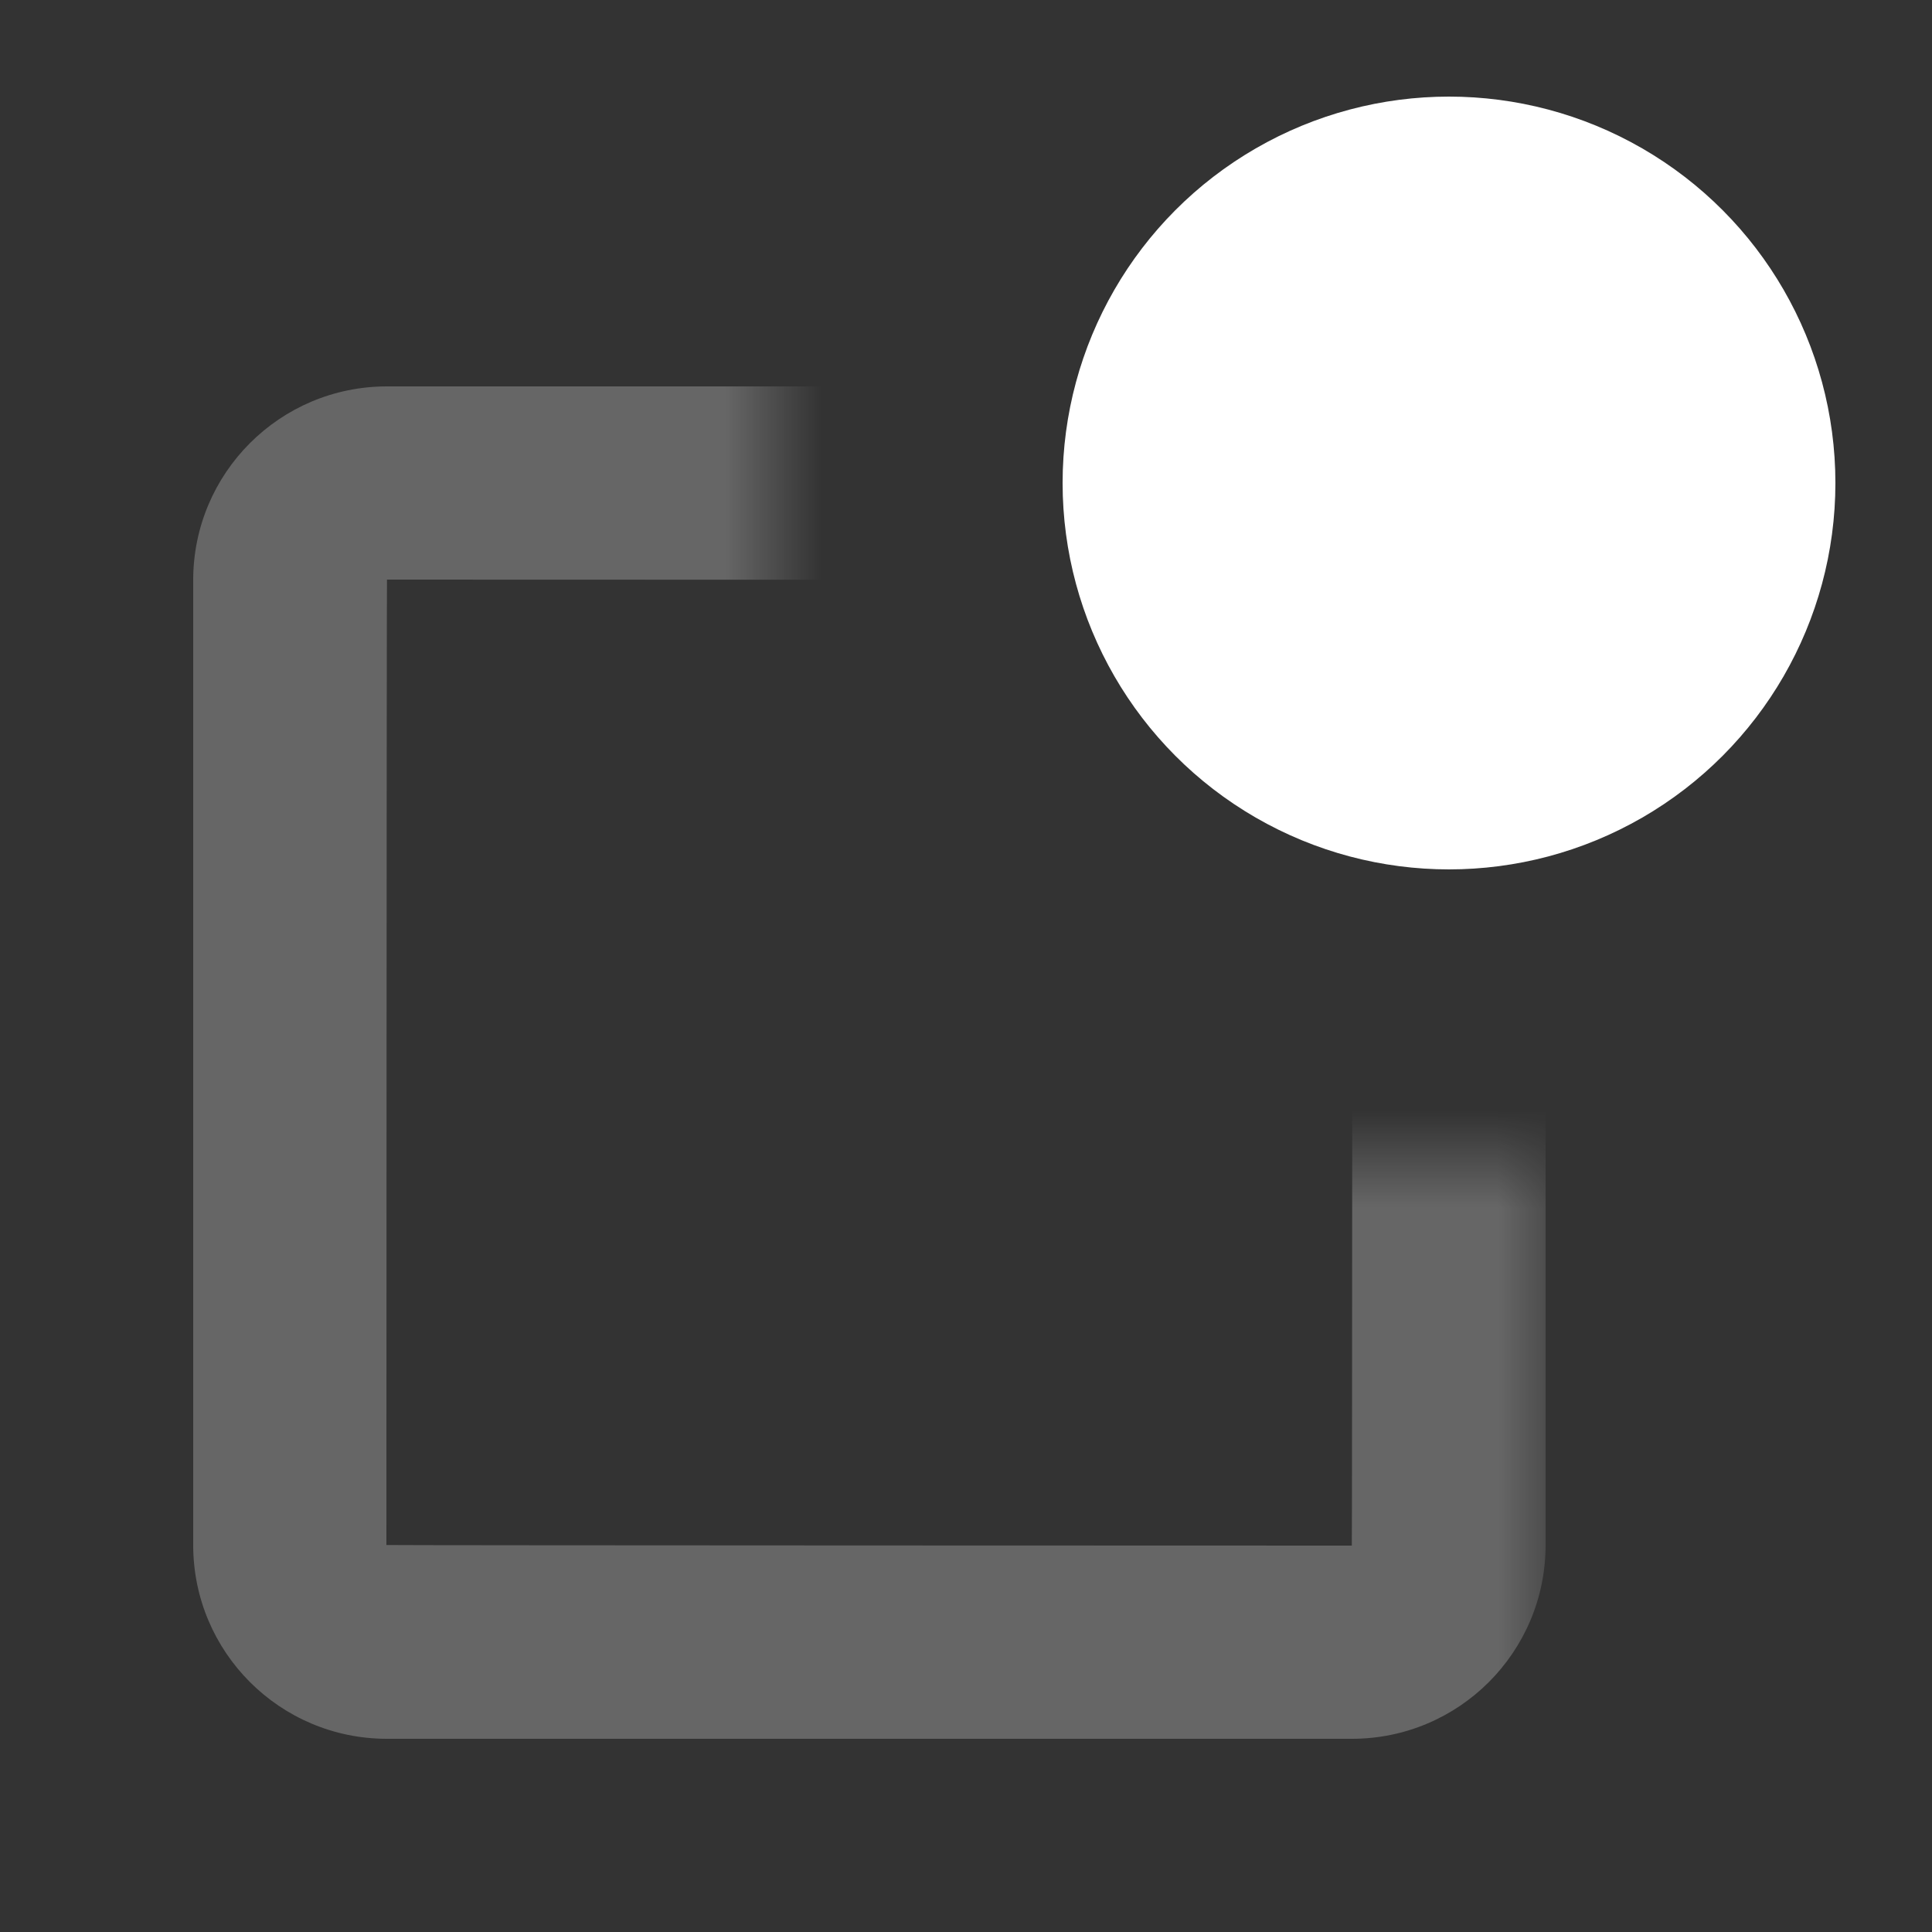 <svg width="20" height="20" viewBox="0 0 20 20" xmlns="http://www.w3.org/2000/svg" xmlns:xlink="http://www.w3.org/1999/xlink">
  <rect x="0" y="0" width="20" height="20" fill="#333333" stroke="none"/>
  <title>newreleases</title>
  <defs>
    <path d="M8 17H0V0h9v9h8v9H8v-1z" id="a"/>
  </defs>
  <g fill="none" fill-rule="evenodd">
    <g transform="translate(-1 3)">
      <mask id="b" fill="#fff">
        <use xlink:href="#a"/>
      </mask>
      <path d="M5 12.994c0 .004 9.994.006 9.994.006.004 0 .006-9.994.006-9.994C15 3.002 5.006 3 5.006 3 5.002 3 5 12.994 5 12.994zM5.006 1h9.988C16.102 1 17 1.897 17 3.006v9.988C17 14.102 16.103 15 14.994 15H5.006C3.898 15 3 14.103 3 12.994V3.006C3 1.898 3.897 1 5.006 1z" fill="#FFF" opacity=".5" mask="url(#b)"/>
    </g>
    <circle fill="#FFF" cx="15" cy="5" r="4"/>
  </g>
</svg>